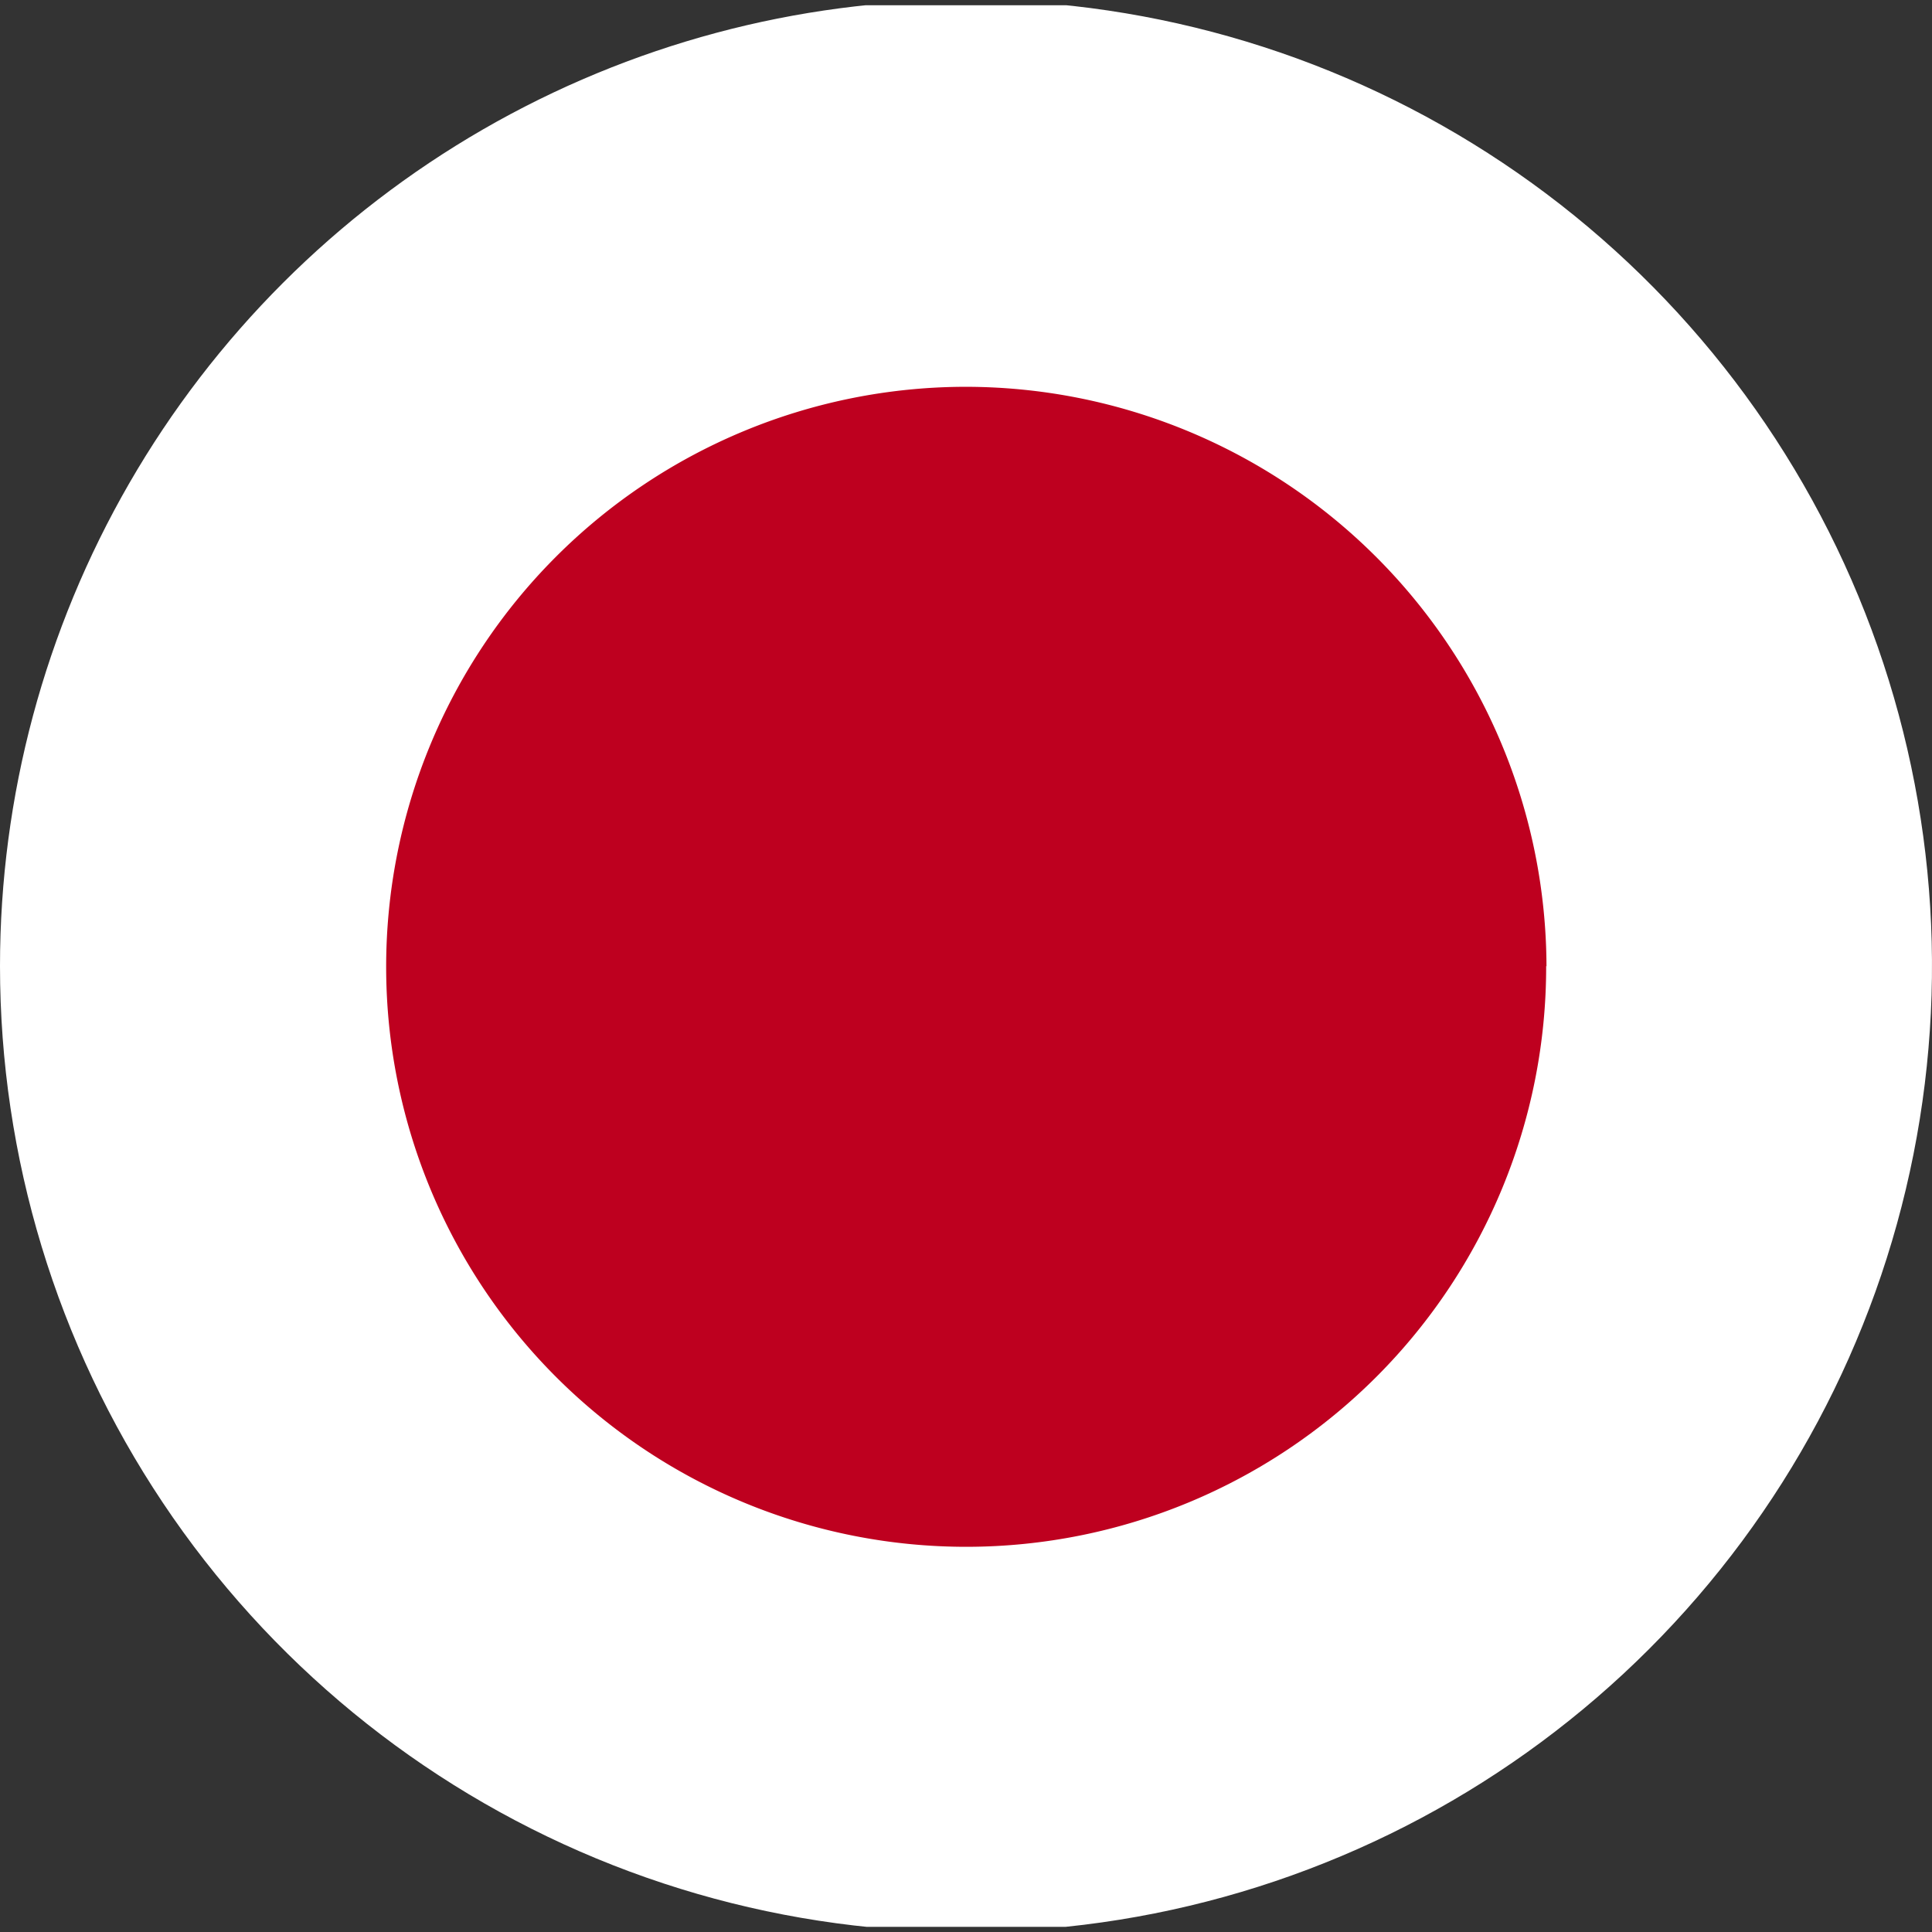 <svg xmlns="http://www.w3.org/2000/svg" xmlns:xlink="http://www.w3.org/1999/xlink" width="24" height="24" viewBox="0 0 24 24">
  <rect x="0" y="0" width="24" height="24" fill="#333333" stroke="none"/>
  <defs>
    <clipPath id="clip-path">
      <path id="Tracciato_2767" data-name="Tracciato 2767" d="M.547,12.749a12,12,0,1,0,12-12,12,12,0,0,0-12,12" transform="translate(-0.547 -0.749)" fill="none"/>
    </clipPath>
  </defs>
  <g id="Giappone" transform="translate(-0.547 -0.749)">
    <g id="Raggruppa_59" data-name="Raggruppa 59" transform="translate(0.547 0.749)" clip-path="url(#clip-path)">
      <rect id="Rettangolo_234" data-name="Rettangolo 234" width="35.774" height="23.871" transform="translate(-5.887 0.065)" fill="#fff"/>
      <path id="Tracciato_2766" data-name="Tracciato 2766" d="M15.4,8.395A7.205,7.205,0,1,1,8.182,1.2a7.22,7.22,0,0,1,7.222,7.2" transform="translate(3.807 3.605)" fill="#be001f"/>
    </g>
  </g>
</svg>
